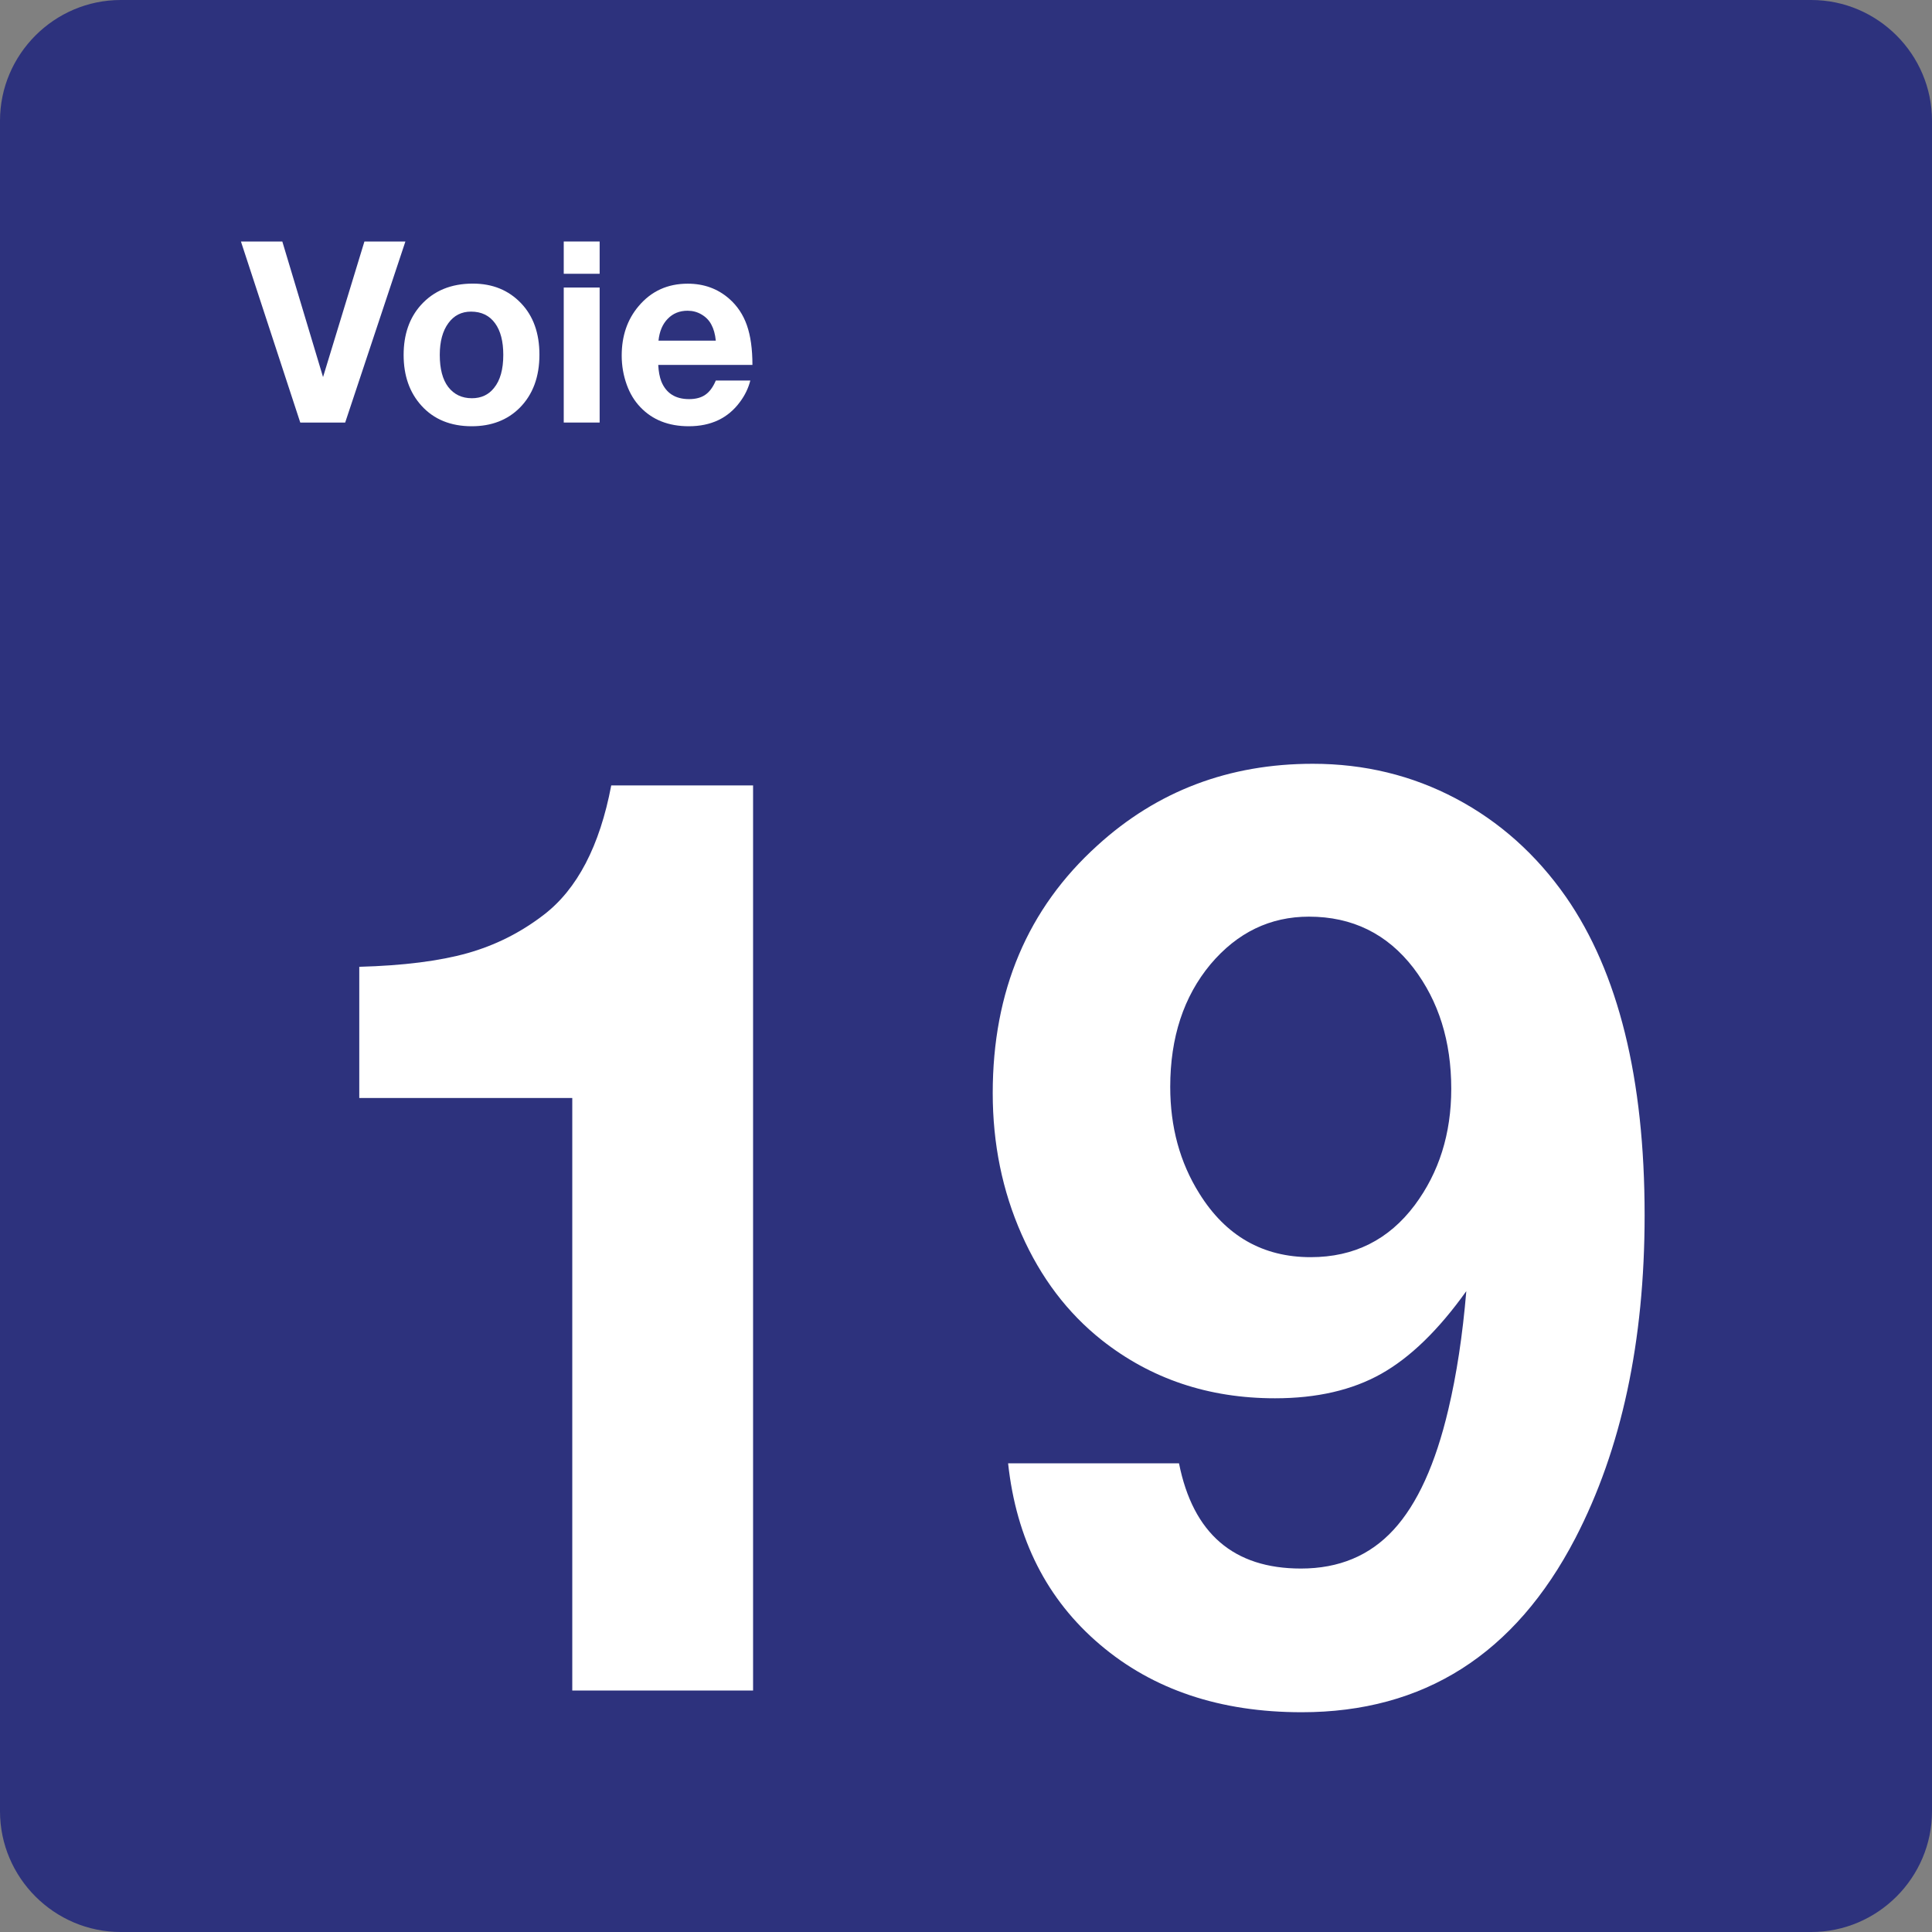 <svg class="color-immutable" width="24" height="24" viewBox="0 0 24 24" fill="none" xmlns="http://www.w3.org/2000/svg"><rect x="0" y="0" width="24" height="24" fill="#808080" stroke="none"/><path d="M0 22.5V1.5C0 0.675 0.675 0 1.5 0H22.5C23.325 0 24 0.675 24 1.5V22.5C24 23.325 23.325 24 22.5 24H1.5C0.675 24 0 23.325 0 22.5Z" fill="#2D327D"/><path d="M9.355 9.757V21H7.109V13.64H6.309H5.509H4.733H4.463V12.01C5.012 11.995 5.459 11.938 5.805 11.841C6.151 11.744 6.468 11.585 6.755 11.364C7.17 11.046 7.45 10.51 7.593 9.757H9.355Z" fill="white"/><path d="M12.523 18.178H14.646C14.82 19.05 15.325 19.485 16.161 19.485C16.633 19.485 17.016 19.325 17.311 19.004C17.606 18.684 17.833 18.185 17.992 17.508C18.094 17.077 18.169 16.588 18.215 16.039C17.871 16.521 17.519 16.863 17.158 17.066C16.797 17.269 16.357 17.37 15.839 17.37C15.013 17.37 14.296 17.129 13.686 16.647C13.26 16.309 12.928 15.87 12.69 15.332C12.452 14.794 12.332 14.209 12.332 13.579C12.332 12.313 12.765 11.287 13.632 10.503C14.375 9.826 15.267 9.488 16.308 9.488C16.949 9.488 17.541 9.632 18.084 9.919C18.627 10.206 19.084 10.614 19.453 11.142C20.104 12.08 20.43 13.398 20.43 15.095C20.43 16.664 20.143 18.002 19.569 19.109C18.82 20.55 17.687 21.27 16.17 21.27C15.16 21.27 14.325 20.991 13.667 20.432C13.006 19.872 12.625 19.121 12.523 18.178ZM16.26 11.387C15.778 11.387 15.37 11.584 15.037 11.979C14.704 12.379 14.537 12.887 14.537 13.502C14.537 13.999 14.657 14.44 14.898 14.825C15.226 15.353 15.687 15.617 16.282 15.617C16.82 15.617 17.251 15.402 17.574 14.971C17.876 14.566 18.028 14.084 18.028 13.525C18.028 12.935 17.872 12.436 17.559 12.025C17.232 11.6 16.799 11.387 16.26 11.387Z" fill="white"/><path d="M5.036 3L4.288 5.249H3.73L2.993 3H3.507L4.013 4.684L4.527 3H5.036Z" fill="white"/><path d="M5.874 3.523C6.118 3.523 6.317 3.604 6.472 3.766C6.625 3.926 6.701 4.139 6.701 4.406C6.701 4.682 6.619 4.902 6.456 5.066C6.304 5.218 6.105 5.295 5.86 5.295C5.599 5.295 5.39 5.21 5.236 5.04C5.088 4.877 5.014 4.667 5.014 4.409C5.014 4.155 5.086 3.948 5.229 3.789C5.389 3.612 5.603 3.523 5.874 3.523ZM5.851 3.871C5.733 3.871 5.639 3.919 5.57 4.014C5.499 4.11 5.463 4.242 5.463 4.409C5.463 4.582 5.498 4.715 5.568 4.807C5.64 4.9 5.738 4.947 5.862 4.947C5.978 4.947 6.07 4.904 6.137 4.819C6.214 4.725 6.252 4.588 6.252 4.408C6.252 4.24 6.218 4.109 6.15 4.016C6.08 3.919 5.98 3.871 5.851 3.871Z" fill="white"/><path d="M7.449 3V3.401H7.003V3H7.449ZM7.449 3.572V5.249H7.003V3.572H7.449Z" fill="white"/><path d="M9.321 4.726C9.297 4.82 9.255 4.909 9.193 4.992C9.045 5.194 8.833 5.295 8.556 5.295C8.306 5.295 8.105 5.216 7.955 5.058C7.881 4.981 7.825 4.888 7.786 4.78C7.744 4.664 7.723 4.543 7.723 4.417C7.723 4.173 7.793 3.968 7.934 3.802C8.091 3.616 8.294 3.524 8.543 3.524C8.744 3.524 8.915 3.586 9.057 3.71C9.159 3.799 9.232 3.909 9.278 4.04C9.324 4.171 9.347 4.335 9.347 4.533H8.177C8.181 4.615 8.194 4.683 8.215 4.738C8.275 4.885 8.39 4.958 8.56 4.958C8.643 4.958 8.711 4.94 8.763 4.903C8.815 4.867 8.858 4.808 8.892 4.727H9.321V4.726ZM8.892 4.232C8.884 4.151 8.865 4.084 8.836 4.031C8.808 3.978 8.767 3.937 8.714 3.906C8.661 3.875 8.604 3.86 8.541 3.86C8.442 3.86 8.36 3.893 8.295 3.96C8.23 4.026 8.192 4.117 8.18 4.232H8.892Z" fill="white"/></svg>